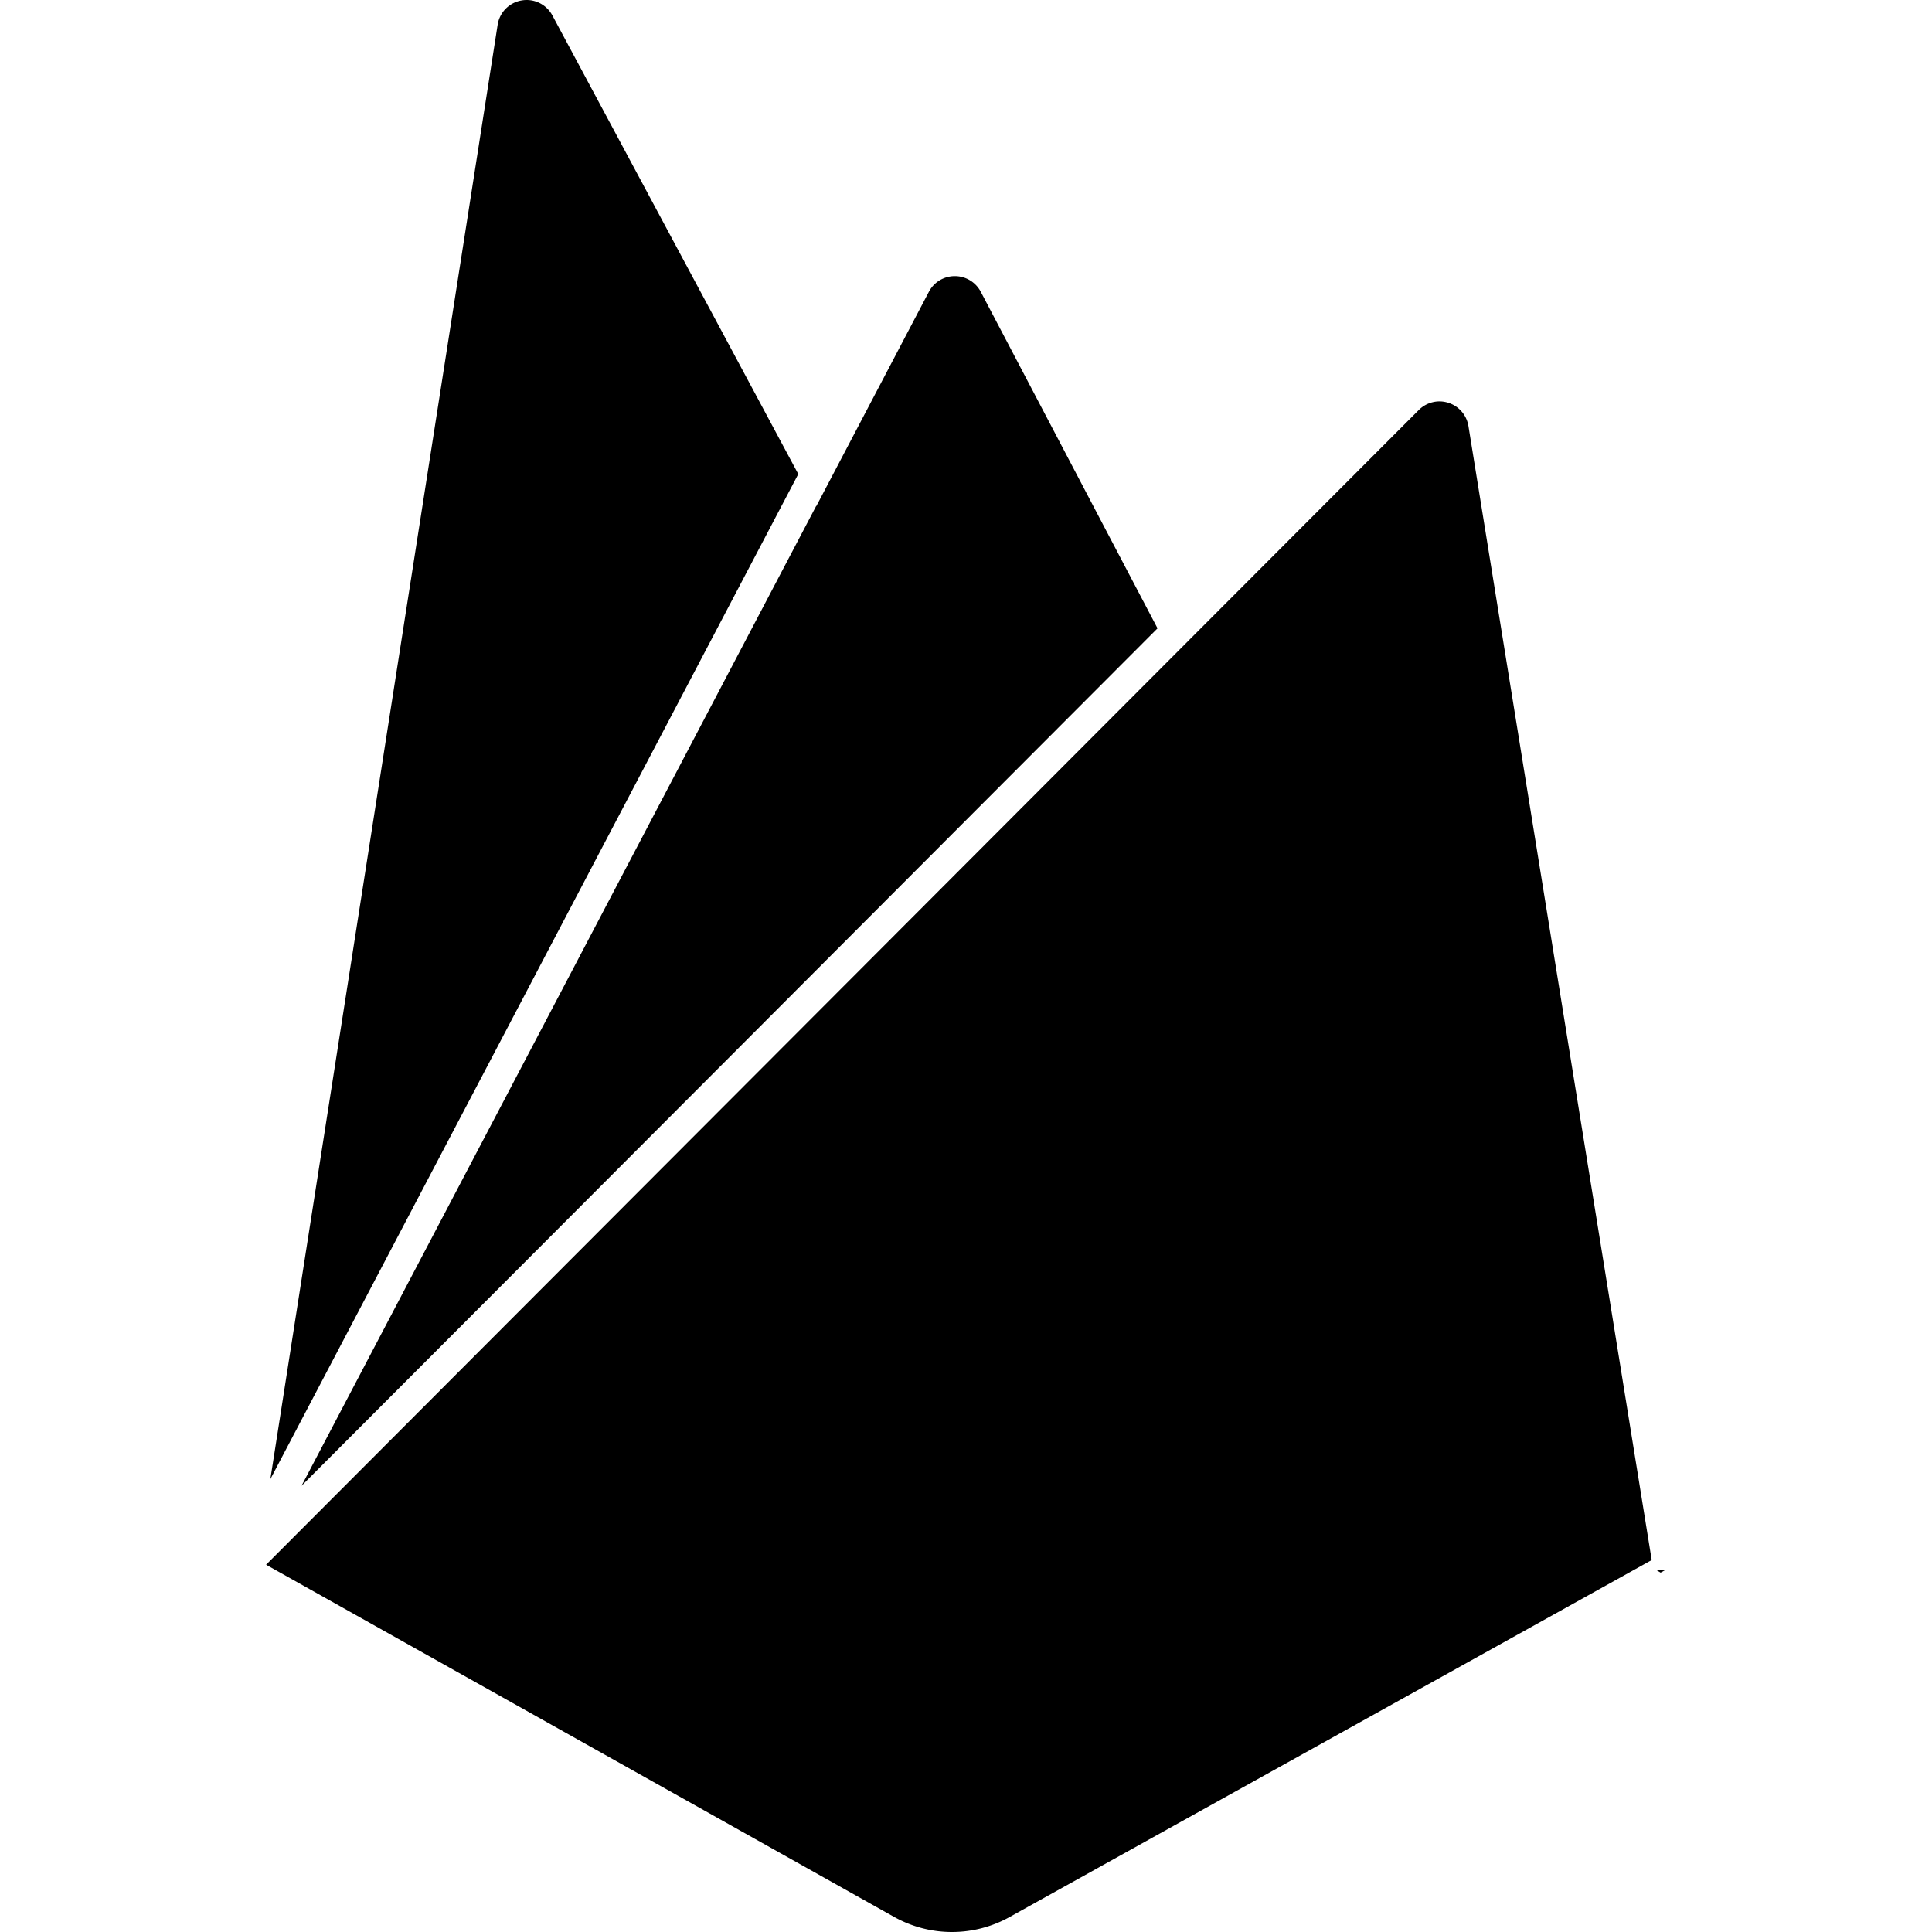 <svg xmlns="http://www.w3.org/2000/svg" width="1em" height="1em" viewBox="0 0 128 128"><path fill="currentColor" d="M34.872 0a1.94 1.94 0 0 0-.307.028A1.933 1.933 0 0 0 32.97 1.64L17.911 98l9.911-18.867l25.066-47.724L36.6 1.028l-.002-.002A1.935 1.935 0 0 0 34.872 0m28.387 18.294c-.722 0-1.38.396-1.716 1.035l-7.459 14.203l-.008-.014l-34.1 64.922l10.75-10.767l34.46-34.52l11.503-11.524l-11.712-22.3a1.938 1.938 0 0 0-1.718-1.035m32.175 8.301a1.907 1.907 0 0 0-.52.054a1.938 1.938 0 0 0-.913.514L79.18 42.006L66.623 54.589l-48.994 49.078l41.613 23.337h.002a7.846 7.846 0 0 0 7.653 0l42.532-23.647l-12.145-75.153v.008a1.937 1.937 0 0 0-1.324-1.524a1.957 1.957 0 0 0-.526-.093m14.938 77.4l-.6.049l.249.146z"/></svg>